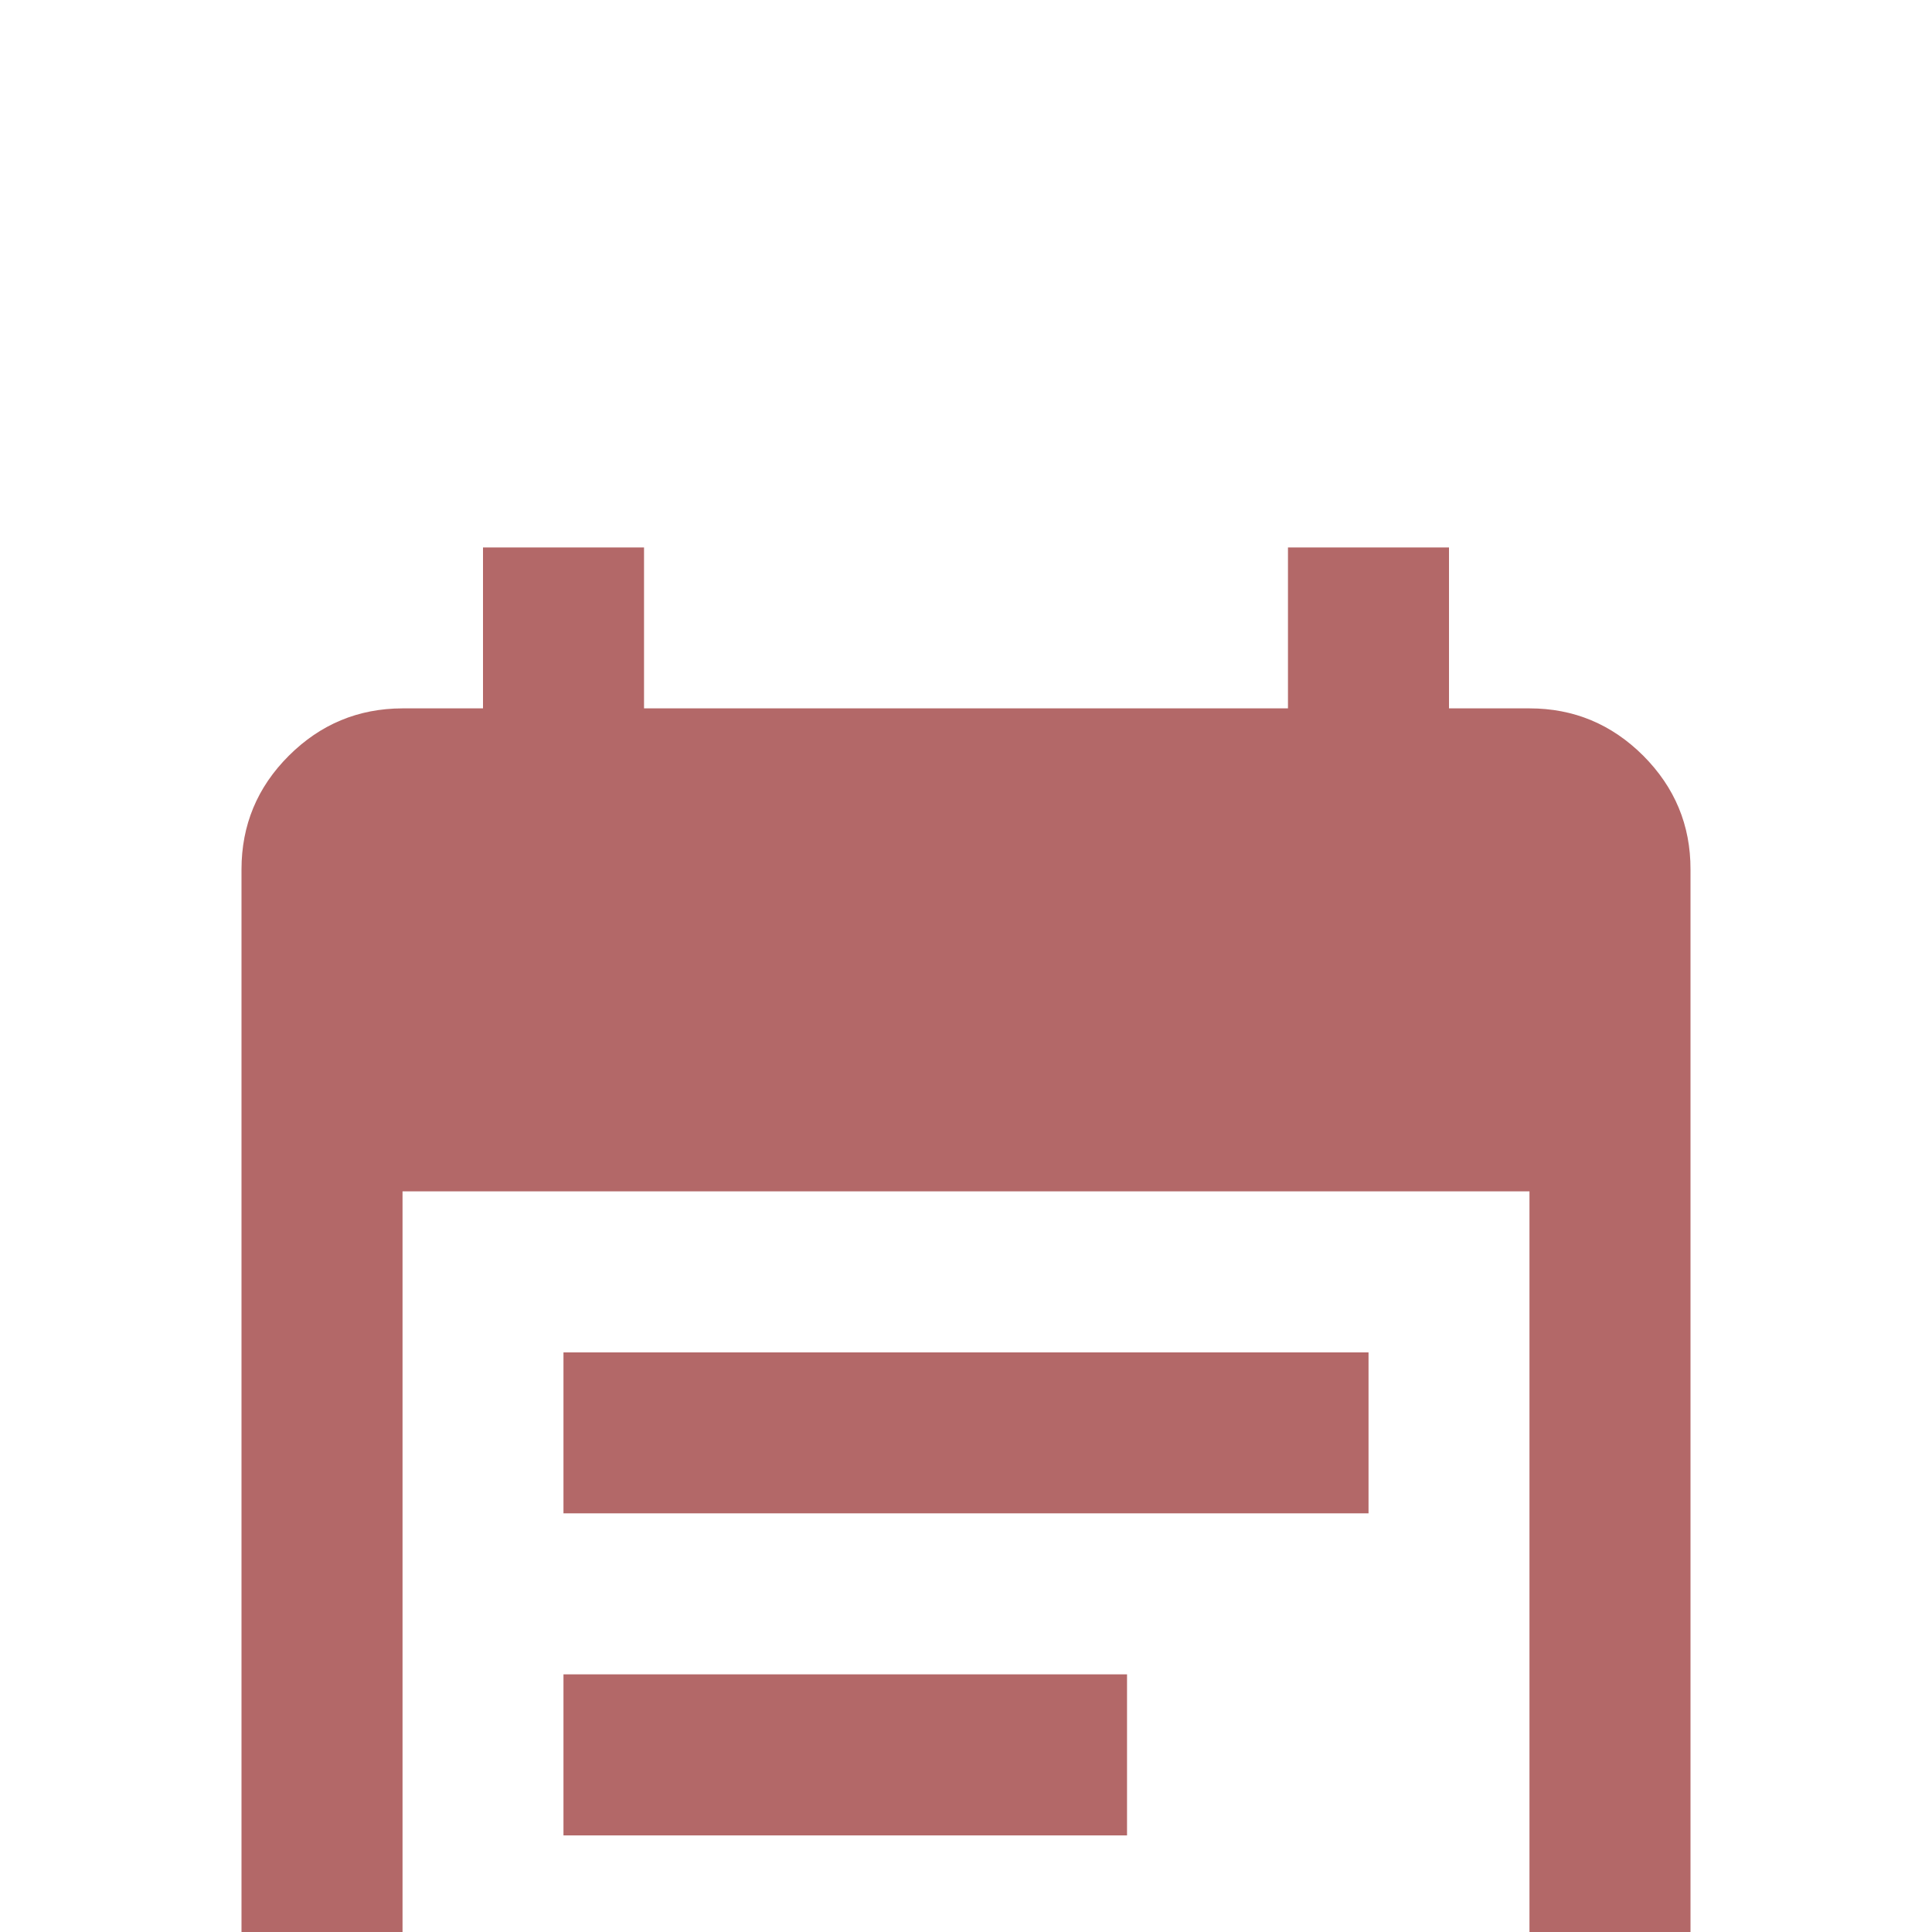 <svg width="20" height="20" viewBox="0 0 20 20" fill="none" xmlns="http://www.w3.org/2000/svg">
<g clip-path="url(#clip0_1157_4847)">
<g filter="url(#filter0_d_1157_4847)">
<path d="M5.833 11.666V10H14.167V11.666H5.833ZM5.833 15V13.333H11.667V15H5.833ZM4.167 18.333C3.708 18.333 3.316 18.17 2.99 17.844C2.664 17.518 2.501 17.125 2.5 16.666V5C2.5 4.542 2.663 4.149 2.99 3.823C3.317 3.497 3.709 3.334 4.167 3.333H5V1.667H6.667V3.333H13.333V1.667H15V3.333H15.833C16.292 3.333 16.684 3.497 17.011 3.823C17.337 4.15 17.501 4.542 17.5 5V16.666C17.5 17.125 17.337 17.517 17.011 17.844C16.685 18.171 16.292 18.334 15.833 18.333H4.167ZM4.167 16.666H15.833V8.333H4.167V16.666Z" fill="#B36868"/>
</g>
</g>
<defs>
<filter id="filter0_d_1157_4847" x="-1.5" y="1.667" width="23" height="24.666" filterUnits="userSpaceOnUse" color-interpolation-filters="sRGB">
<feFlood flood-opacity="0" result="BackgroundImageFix"/>
<feColorMatrix in="SourceAlpha" type="matrix" values="0 0 0 0 0 0 0 0 0 0 0 0 0 0 0 0 0 0 127 0" result="hardAlpha"/>
<feOffset dy="4"/>
<feGaussianBlur stdDeviation="2"/>
<feComposite in2="hardAlpha" operator="out"/>
<feColorMatrix type="matrix" values="0 0 0 0 0 0 0 0 0 0 0 0 0 0 0 0 0 0 0.25 0"/>
<feBlend mode="normal" in2="BackgroundImageFix" result="effect1_dropShadow_1157_4847"/>
<feBlend mode="normal" in="SourceGraphic" in2="effect1_dropShadow_1157_4847" result="shape"/>
</filter>
<clipPath id="clip0_1157_4847">
<rect width="20" height="20" fill="white"/>
</clipPath>
</defs>
</svg>
